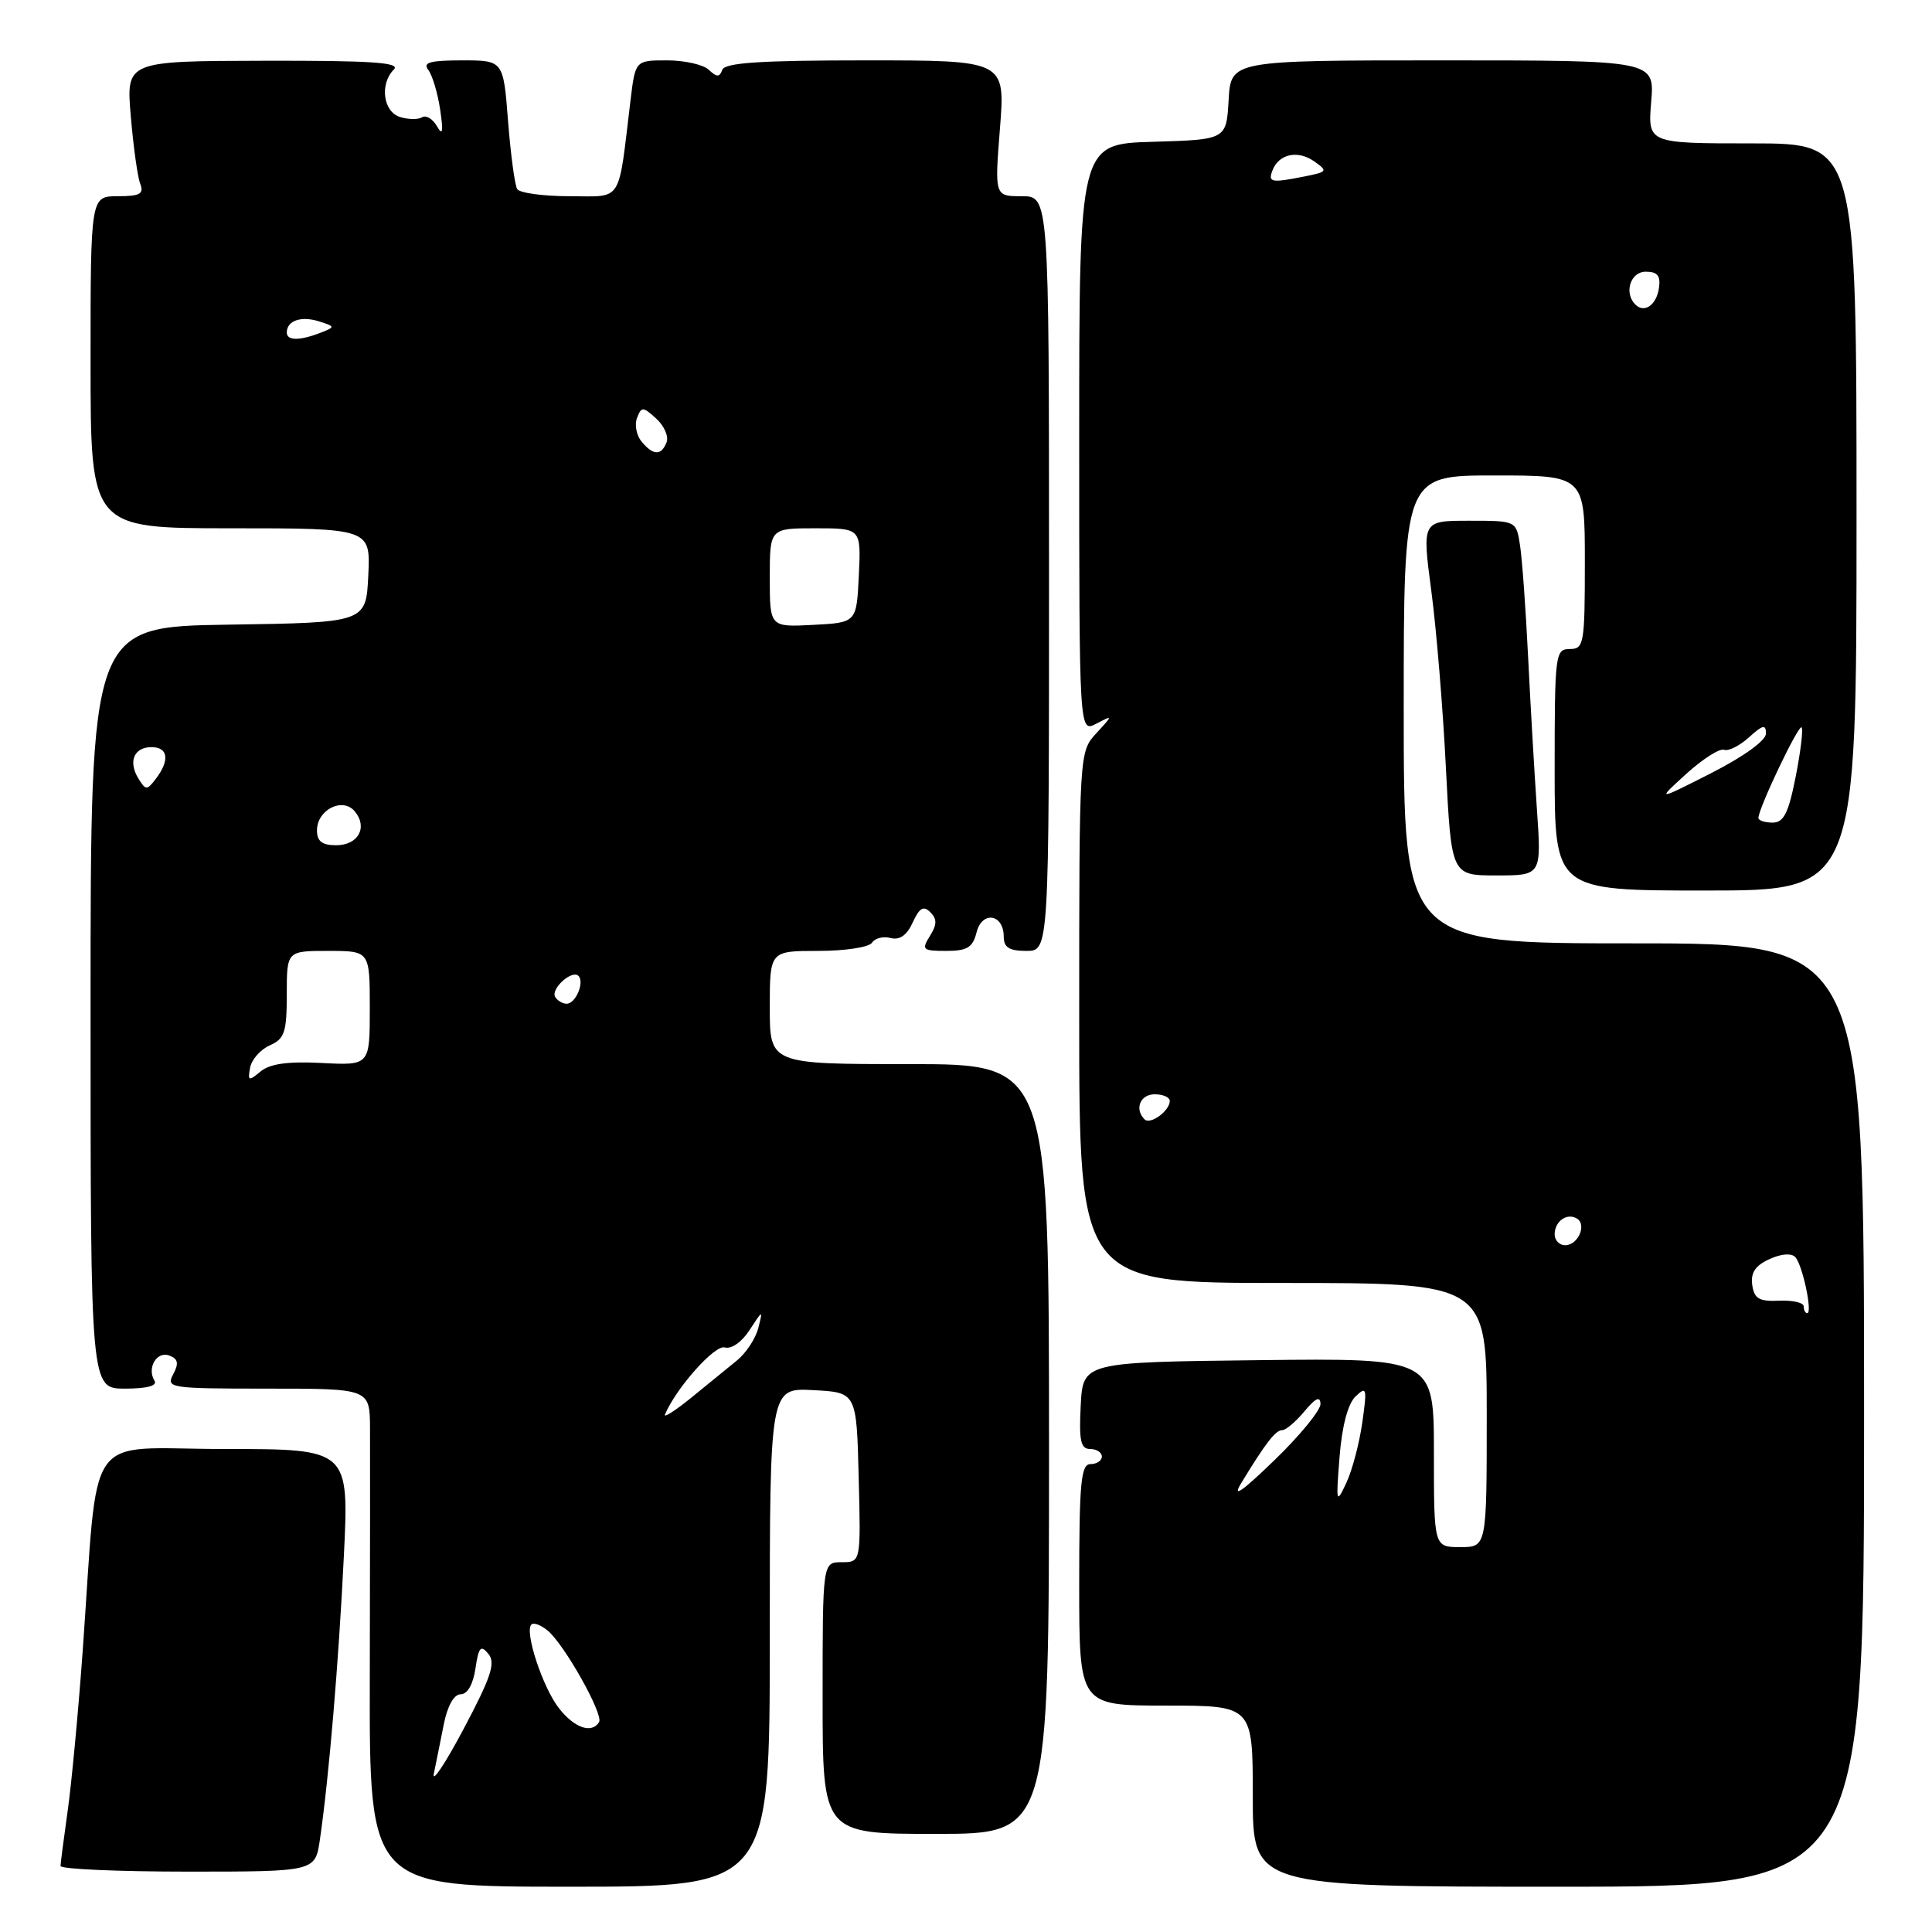 <?xml version="1.0" encoding="UTF-8" standalone="no"?>
<!DOCTYPE svg PUBLIC "-//W3C//DTD SVG 1.1//EN" "http://www.w3.org/Graphics/SVG/1.1/DTD/svg11.dtd" >
<svg xmlns="http://www.w3.org/2000/svg" xmlns:xlink="http://www.w3.org/1999/xlink" version="1.1" viewBox="0 0 256 256">
 <g >
 <path fill="currentColor"
d=" M 102.00 216.95 C 102.00 183.90 102.00 183.90 107.75 184.20 C 113.50 184.50 113.50 184.50 113.78 195.75 C 114.07 207.00 114.07 207.00 111.53 207.00 C 109.00 207.00 109.00 207.00 109.00 225.00 C 109.00 243.00 109.00 243.00 124.00 243.00 C 139.00 243.00 139.00 243.00 139.00 192.00 C 139.00 141.00 139.00 141.00 120.50 141.00 C 102.00 141.00 102.00 141.00 102.00 133.50 C 102.00 126.00 102.00 126.00 108.44 126.00 C 112.00 126.00 115.18 125.51 115.55 124.91 C 115.92 124.31 117.03 124.04 118.01 124.29 C 119.21 124.61 120.17 123.93 120.94 122.23 C 121.83 120.29 122.37 119.97 123.27 120.87 C 124.18 121.78 124.16 122.51 123.22 124.02 C 122.08 125.85 122.25 126.00 125.38 126.00 C 128.16 126.00 128.90 125.55 129.40 123.54 C 130.13 120.65 133.00 121.10 133.00 124.11 C 133.00 125.54 133.72 126.00 136.00 126.00 C 139.00 126.00 139.00 126.00 139.00 76.00 C 139.00 26.00 139.00 26.00 135.39 26.00 C 131.79 26.00 131.79 26.00 132.50 17.00 C 133.21 8.00 133.21 8.00 114.69 8.00 C 100.78 8.00 96.05 8.31 95.71 9.25 C 95.34 10.25 94.99 10.25 93.92 9.25 C 93.20 8.56 90.71 8.00 88.39 8.00 C 84.19 8.00 84.19 8.00 83.55 13.25 C 81.87 27.16 82.61 26.00 75.47 26.00 C 71.98 26.00 68.85 25.57 68.53 25.05 C 68.21 24.53 67.67 20.48 67.32 16.05 C 66.70 8.00 66.70 8.00 61.23 8.00 C 56.99 8.00 55.98 8.28 56.74 9.25 C 57.28 9.94 57.99 12.30 58.32 14.50 C 58.76 17.49 58.66 18.05 57.90 16.73 C 57.34 15.75 56.45 15.22 55.93 15.54 C 55.41 15.87 54.09 15.84 52.99 15.50 C 50.76 14.79 50.29 11.11 52.19 9.21 C 53.12 8.28 49.25 8.02 35.05 8.05 C 16.71 8.09 16.71 8.09 17.33 15.40 C 17.67 19.42 18.23 23.45 18.58 24.35 C 19.10 25.69 18.55 26.00 15.61 26.00 C 12.00 26.00 12.00 26.00 12.00 48.00 C 12.00 70.00 12.00 70.00 30.55 70.00 C 49.10 70.00 49.10 70.00 48.80 76.25 C 48.50 82.50 48.50 82.50 30.25 82.77 C 12.00 83.05 12.00 83.05 12.00 133.52 C 12.00 184.00 12.00 184.00 16.56 184.00 C 19.48 184.00 20.89 183.62 20.47 182.95 C 19.43 181.27 20.78 178.98 22.44 179.62 C 23.60 180.06 23.72 180.65 22.95 182.10 C 21.97 183.92 22.48 184.00 35.46 184.00 C 49.00 184.00 49.00 184.00 49.03 189.25 C 49.05 192.14 49.03 206.99 49.00 222.25 C 48.94 250.00 48.94 250.00 75.47 250.00 C 102.00 250.00 102.00 250.00 102.00 216.95 Z  M 247.00 187.50 C 247.00 125.00 247.00 125.00 216.50 125.00 C 186.00 125.00 186.00 125.00 186.00 94.00 C 186.00 63.00 186.00 63.00 198.00 63.00 C 210.00 63.00 210.00 63.00 210.00 74.50 C 210.00 85.33 209.88 86.00 208.00 86.00 C 206.08 86.00 206.00 86.67 206.00 102.00 C 206.00 118.00 206.00 118.00 226.00 118.00 C 246.00 118.00 246.00 118.00 246.00 68.50 C 246.00 19.00 246.00 19.00 232.17 19.00 C 218.34 19.00 218.34 19.00 218.79 13.50 C 219.25 8.00 219.25 8.00 191.18 8.00 C 163.10 8.00 163.10 8.00 162.80 13.25 C 162.50 18.50 162.50 18.50 152.75 18.79 C 143.00 19.07 143.00 19.07 143.00 58.07 C 143.00 97.07 143.00 97.07 145.25 95.90 C 147.50 94.73 147.50 94.73 145.25 97.18 C 143.01 99.62 143.00 99.72 143.00 134.81 C 143.00 170.00 143.00 170.00 170.00 170.00 C 197.00 170.00 197.00 170.00 197.00 187.50 C 197.00 205.00 197.00 205.00 193.50 205.00 C 190.00 205.00 190.00 205.00 190.00 192.48 C 190.00 179.96 190.00 179.96 166.75 180.23 C 143.50 180.50 143.50 180.50 143.20 186.25 C 142.96 190.91 143.20 192.00 144.45 192.00 C 145.30 192.00 146.00 192.45 146.00 193.00 C 146.00 193.55 145.32 194.00 144.50 194.00 C 143.23 194.00 143.00 196.44 143.00 210.00 C 143.00 226.00 143.00 226.00 154.50 226.00 C 166.00 226.00 166.00 226.00 166.00 238.00 C 166.00 250.00 166.00 250.00 206.50 250.00 C 247.00 250.00 247.00 250.00 247.00 187.50 Z  M 42.39 243.75 C 43.59 235.48 44.87 220.32 45.56 206.25 C 46.26 192.00 46.26 192.00 29.71 192.00 C 10.86 192.00 13.12 188.75 10.94 219.00 C 10.36 226.97 9.47 236.43 8.96 240.00 C 8.46 243.57 8.03 246.84 8.02 247.25 C 8.01 247.66 15.60 248.00 24.89 248.00 C 41.77 248.00 41.77 248.00 42.39 243.75 Z  M 203.65 107.25 C 203.32 102.44 202.79 93.33 202.48 87.00 C 202.17 80.67 201.69 74.04 201.41 72.25 C 200.91 69.00 200.91 69.00 194.67 69.00 C 188.43 69.00 188.43 69.00 189.65 78.25 C 190.33 83.34 191.20 93.91 191.59 101.75 C 192.31 116.00 192.31 116.00 198.28 116.00 C 204.26 116.00 204.26 116.00 203.65 107.25 Z  M 57.49 235.00 C 57.78 233.62 58.36 230.70 58.80 228.50 C 59.29 226.03 60.15 224.50 61.04 224.50 C 61.94 224.50 62.69 223.18 63.00 221.09 C 63.42 218.24 63.70 217.92 64.71 219.14 C 65.70 220.34 65.08 222.21 61.45 229.06 C 58.99 233.70 57.20 236.38 57.49 235.00 Z  M 74.08 226.37 C 71.92 223.63 69.47 216.20 70.41 215.26 C 70.71 214.96 71.68 215.32 72.57 216.06 C 74.79 217.90 80.00 227.19 79.38 228.19 C 78.41 229.76 76.12 228.97 74.08 226.37 Z  M 88.11 187.43 C 89.59 183.92 94.72 178.16 96.02 178.54 C 96.91 178.80 98.29 177.84 99.32 176.24 C 101.09 173.53 101.10 173.52 100.47 176.00 C 100.11 177.38 98.85 179.29 97.66 180.26 C 96.47 181.23 93.75 183.45 91.61 185.19 C 89.47 186.93 87.89 187.93 88.11 187.43 Z  M 33.14 141.47 C 33.34 140.39 34.52 139.06 35.76 138.51 C 37.71 137.65 38.00 136.77 38.00 131.76 C 38.00 126.00 38.00 126.00 43.50 126.00 C 49.00 126.00 49.00 126.00 49.00 133.59 C 49.00 141.18 49.00 141.18 42.64 140.85 C 38.14 140.62 35.76 140.95 34.52 141.98 C 32.95 143.29 32.81 143.24 33.14 141.47 Z  M 73.57 132.11 C 72.92 131.06 75.78 128.45 76.65 129.31 C 77.48 130.15 76.28 133.00 75.09 133.00 C 74.56 133.00 73.87 132.60 73.57 132.11 Z  M 42.00 110.04 C 42.00 107.29 45.40 105.58 47.01 107.51 C 48.77 109.63 47.47 112.00 44.53 112.00 C 42.68 112.00 42.00 111.47 42.00 110.04 Z  M 18.35 103.18 C 16.95 100.91 17.75 99.00 20.08 99.00 C 22.28 99.00 22.52 100.74 20.66 103.18 C 19.47 104.74 19.32 104.74 18.35 103.18 Z  M 102.00 76.55 C 102.00 70.00 102.00 70.00 108.05 70.00 C 114.10 70.00 114.10 70.00 113.80 76.25 C 113.50 82.50 113.50 82.50 107.75 82.80 C 102.00 83.10 102.00 83.10 102.00 76.55 Z  M 85.01 58.51 C 84.33 57.69 84.06 56.28 84.41 55.38 C 84.99 53.86 85.19 53.86 86.95 55.46 C 88.00 56.41 88.62 57.82 88.33 58.59 C 87.63 60.40 86.56 60.38 85.01 58.51 Z  M 38.00 44.06 C 38.00 42.49 39.89 41.83 42.26 42.58 C 44.43 43.27 44.44 43.32 42.50 44.08 C 39.70 45.17 38.00 45.16 38.00 44.06 Z  M 164.48 196.50 C 167.73 191.16 169.02 189.50 169.91 189.50 C 170.38 189.50 171.71 188.38 172.85 187.00 C 174.32 185.24 174.94 184.95 174.97 186.03 C 174.99 186.87 172.22 190.25 168.82 193.53 C 164.55 197.66 163.21 198.58 164.48 196.50 Z  M 177.50 193.03 C 177.82 188.95 178.61 185.99 179.62 185.03 C 181.09 183.63 181.16 183.93 180.51 188.50 C 180.12 191.25 179.17 194.85 178.39 196.50 C 177.06 199.35 177.01 199.17 177.50 193.03 Z  M 239.00 173.10 C 239.00 172.61 237.54 172.27 235.75 172.35 C 233.09 172.47 232.44 172.09 232.18 170.26 C 231.95 168.65 232.59 167.69 234.46 166.84 C 236.03 166.12 237.39 166.02 237.89 166.58 C 238.85 167.62 240.20 174.00 239.47 174.00 C 239.21 174.00 239.00 173.60 239.00 173.10 Z  M 206.00 163.56 C 206.00 161.82 207.64 160.66 208.96 161.47 C 210.29 162.30 209.09 165.00 207.39 165.00 C 206.63 165.00 206.00 164.35 206.00 163.56 Z  M 151.66 148.32 C 150.29 146.96 151.08 145.00 153.00 145.00 C 154.10 145.00 155.00 145.39 155.00 145.88 C 155.00 147.19 152.42 149.08 151.66 148.32 Z  M 233.00 108.38 C 233.00 107.11 238.31 95.97 238.72 96.38 C 238.95 96.61 238.60 99.55 237.94 102.90 C 236.98 107.76 236.36 109.00 234.87 109.00 C 233.84 109.00 233.00 108.72 233.00 108.38 Z  M 223.44 102.54 C 225.61 100.57 227.86 99.14 228.44 99.35 C 229.02 99.57 230.51 98.82 231.75 97.70 C 233.57 96.04 234.00 95.95 234.00 97.20 C 234.00 98.12 231.05 100.25 226.75 102.44 C 219.50 106.12 219.50 106.12 223.44 102.54 Z  M 216.69 40.35 C 215.15 38.81 216.04 36.00 218.07 36.00 C 219.63 36.00 220.06 36.54 219.82 38.17 C 219.49 40.43 217.88 41.55 216.69 40.35 Z  M 168.61 22.58 C 169.44 20.40 171.95 19.85 174.12 21.37 C 175.97 22.67 175.91 22.77 172.91 23.37 C 168.44 24.26 167.99 24.18 168.61 22.58 Z "/>
</g>
</svg>